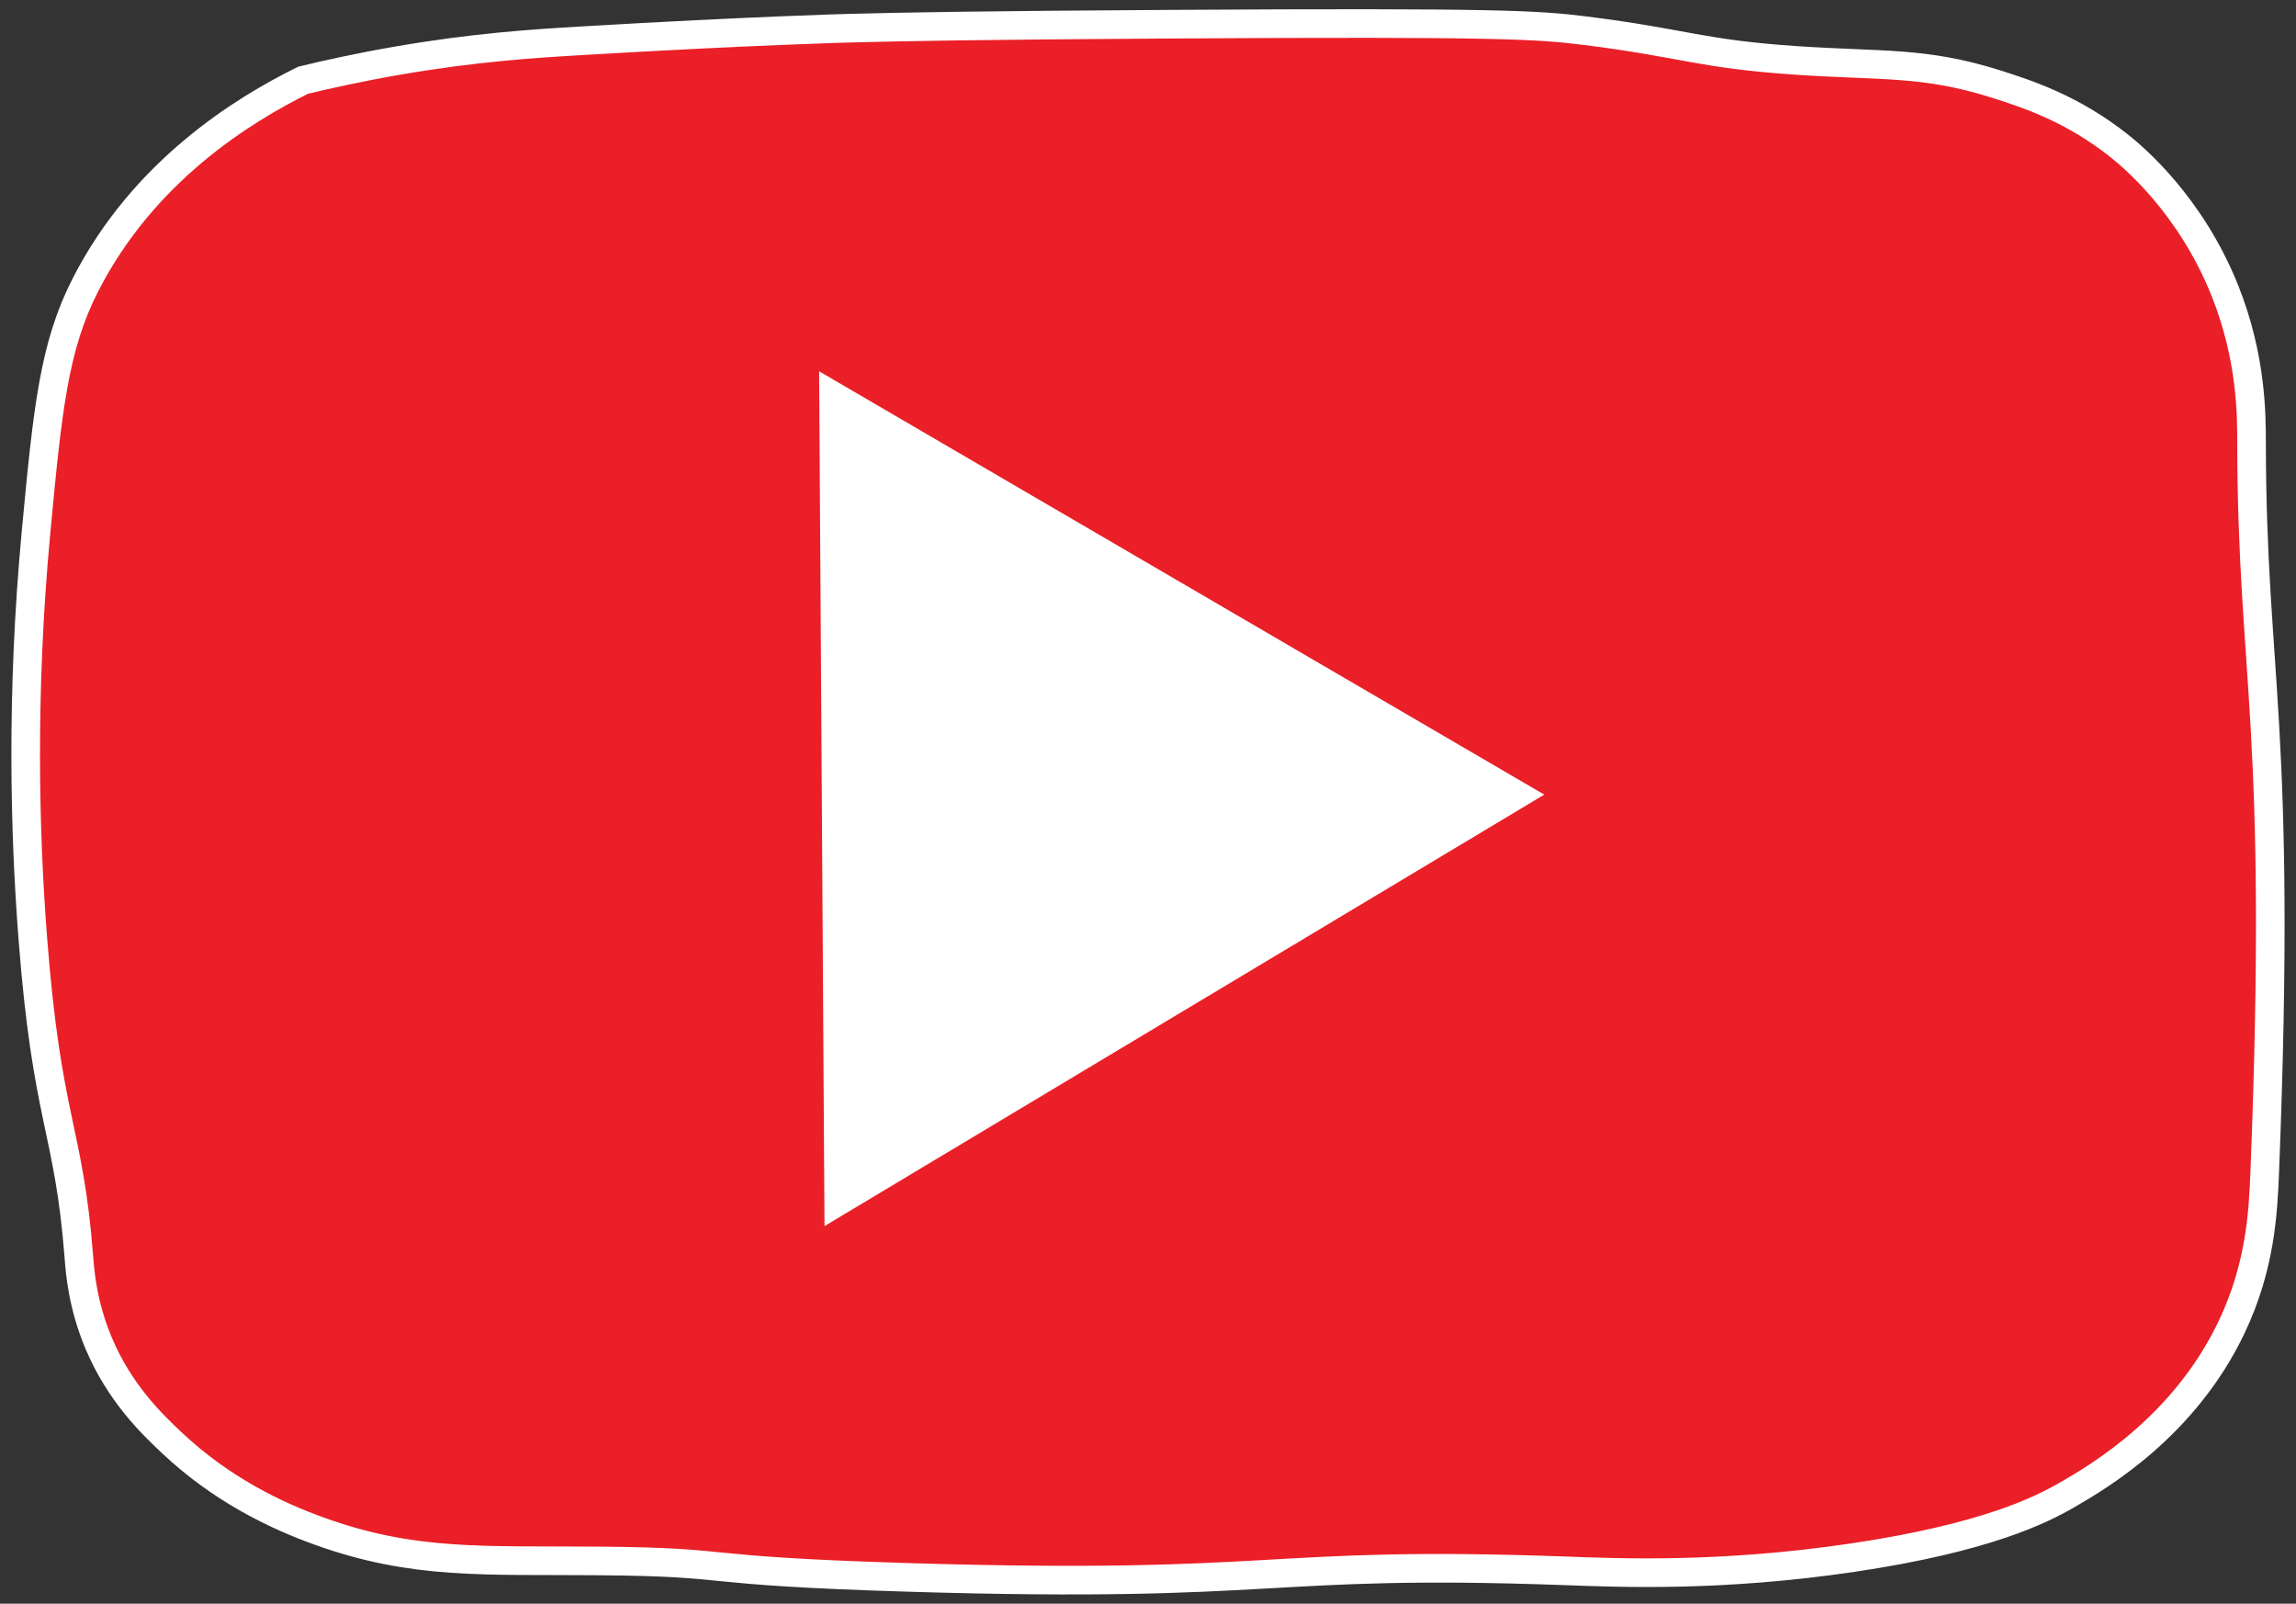 <?xml version="1.0" encoding="utf-8"?>
<!-- Generator: Adobe Illustrator 26.0.2, SVG Export Plug-In . SVG Version: 6.00 Build 0)  -->
<svg version="1.1" id="Layer_1" xmlns="http://www.w3.org/2000/svg" xmlns:xlink="http://www.w3.org/1999/xlink" x="0px" y="0px"
	 viewBox="0 0 642.03 448.31" style="enable-background:new 0 0 642.03 448.31;" xml:space="preserve">
<rect x="0" y="0" width="642.03" height="448.31" fill="#333333" stroke="none"/>
<style type="text/css">
	.st0{fill:#FFFFFF;}
	.st1{fill:#EA1F27;stroke:#FFFFFF;stroke-width:8;stroke-miterlimit:10;}
</style>
<g>
	<rect x="170.93" y="58.61" class="st0" width="322.39" height="322.39"/>
	<path class="st1" d="M629.6,123.84c-0.01-7.5,0.07-23.67-7.38-42.41c-9.7-24.39-26.09-37.84-29.5-40.56
		c-13.26-10.56-25.97-14.67-35.03-17.52c-19.66-6.17-31.59-4.86-55.31-6.45c-26.96-1.81-31.29-4.83-59-8.3
		c-13.39-1.67-23.68-2.38-115.24-1.84c-55.71,0.33-75.43,0.73-90.94,1.13c0,0-26.71,0.69-74.08,3.48
		c-14.33,0.84-30.52,1.9-51.63,5.53c-11.07,1.9-20.24,3.96-26.73,5.53C67.8,30.81,40.15,47.87,23.91,79.59
		c-8.82,17.23-10.61,34.77-13.83,69.14c-4.27,45.58-3.14,84.56-0.92,113.39c3.97,51.57,10.1,53.11,12.91,89.42
		c0.3,3.85,0.95,13.09,5.53,23.97c5.85,13.88,14.75,22.44,20.28,27.66c13.95,13.16,29.12,20.45,41.49,24.89
		c26.48,9.51,45.87,8.02,78.36,8.3c39.85,0.34,23.58,2.7,86.66,4.61c105.09,3.18,98.47-4.93,183.46-1.84
		c14.73,0.53,43.17,1.8,80.21-3.69c37.5-5.56,52.86-13.46,59.92-17.52c9.14-5.25,32.95-19.32,46.09-47.02
		c8.02-16.91,8.77-31.95,9.22-43.33C638.25,201.96,629.71,189.78,629.6,123.84z M234.51,335.72c-0.47-74.98-0.95-149.96-1.42-224.94
		c63.63,37.13,127.25,74.27,190.88,111.4C360.82,260.03,297.67,297.88,234.51,335.72z"/>
</g>
</svg>
